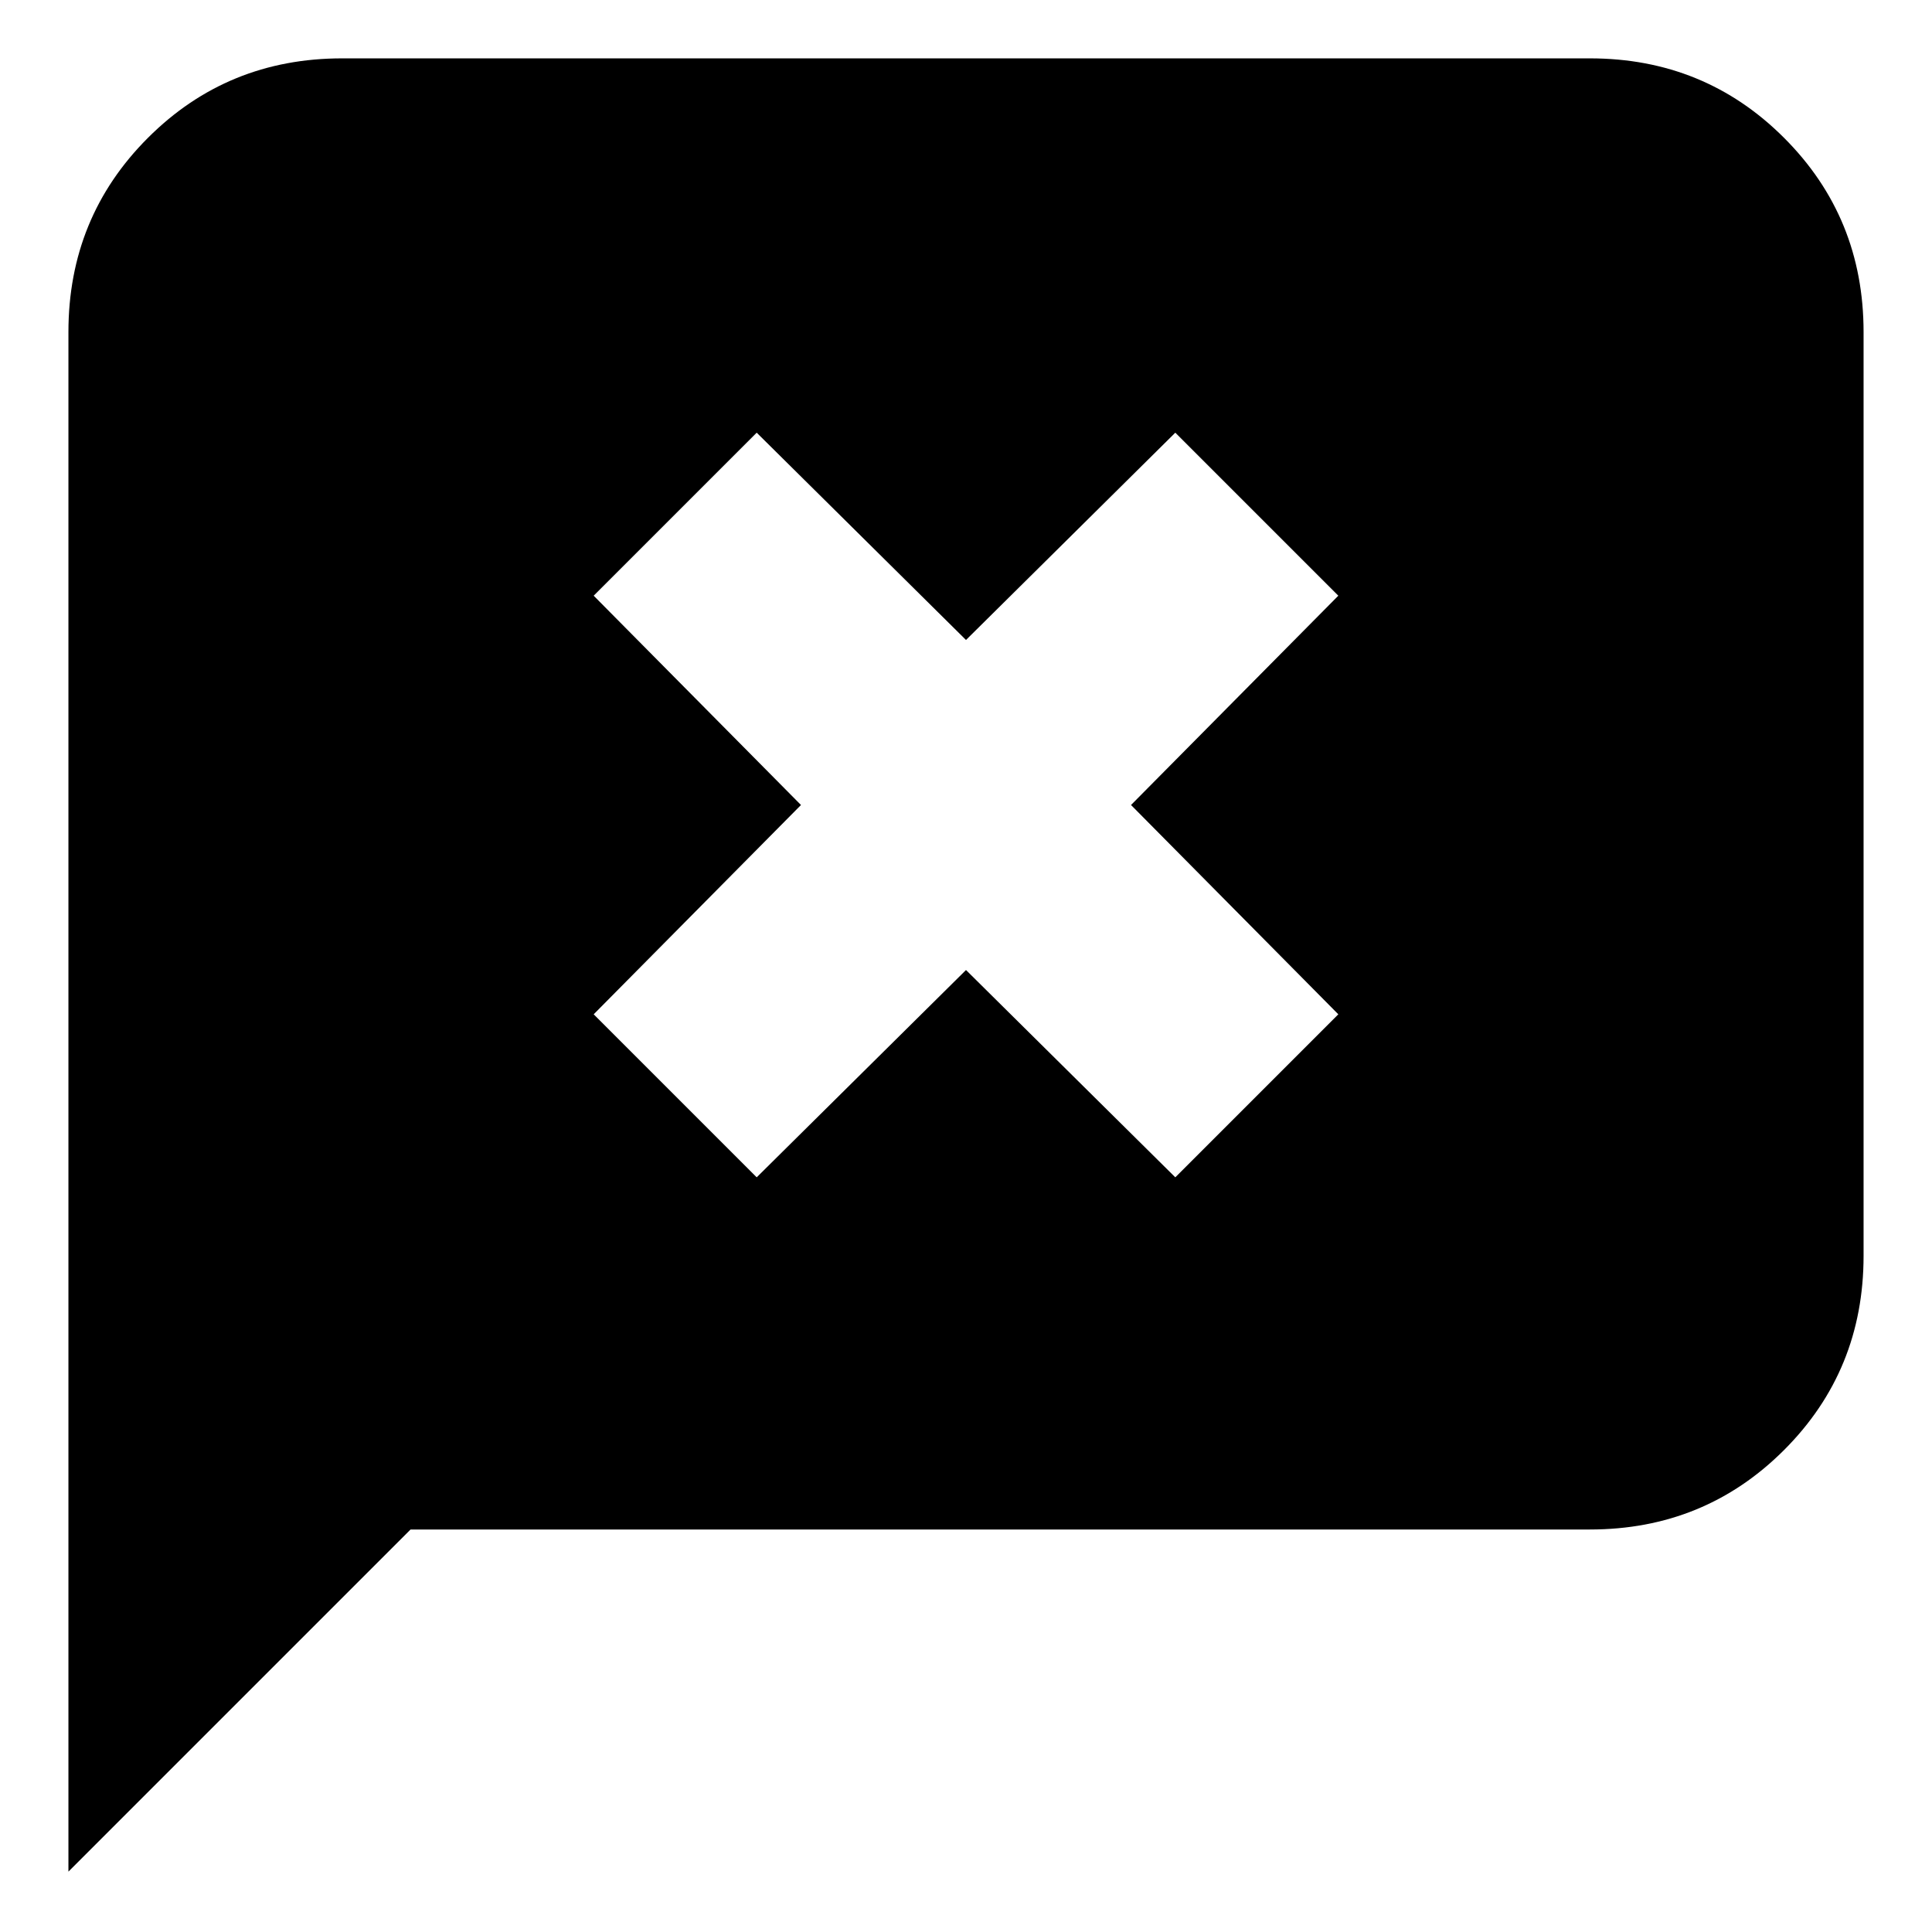 <svg xmlns="http://www.w3.org/2000/svg" height="24" viewBox="0 -960 960 960" width="24"><path d="M34-30v-765q0-57 39.5-96.5T170-931h620q57 0 96.5 39.5T926-795v459q0 57-39.5 96.5T790-200H204L34-30Zm342-345 104-103 104 103 81-81-103-104 103-104-81-81-104 103-104-103-81 81 103 104-103 104 81 81Z"/></svg>